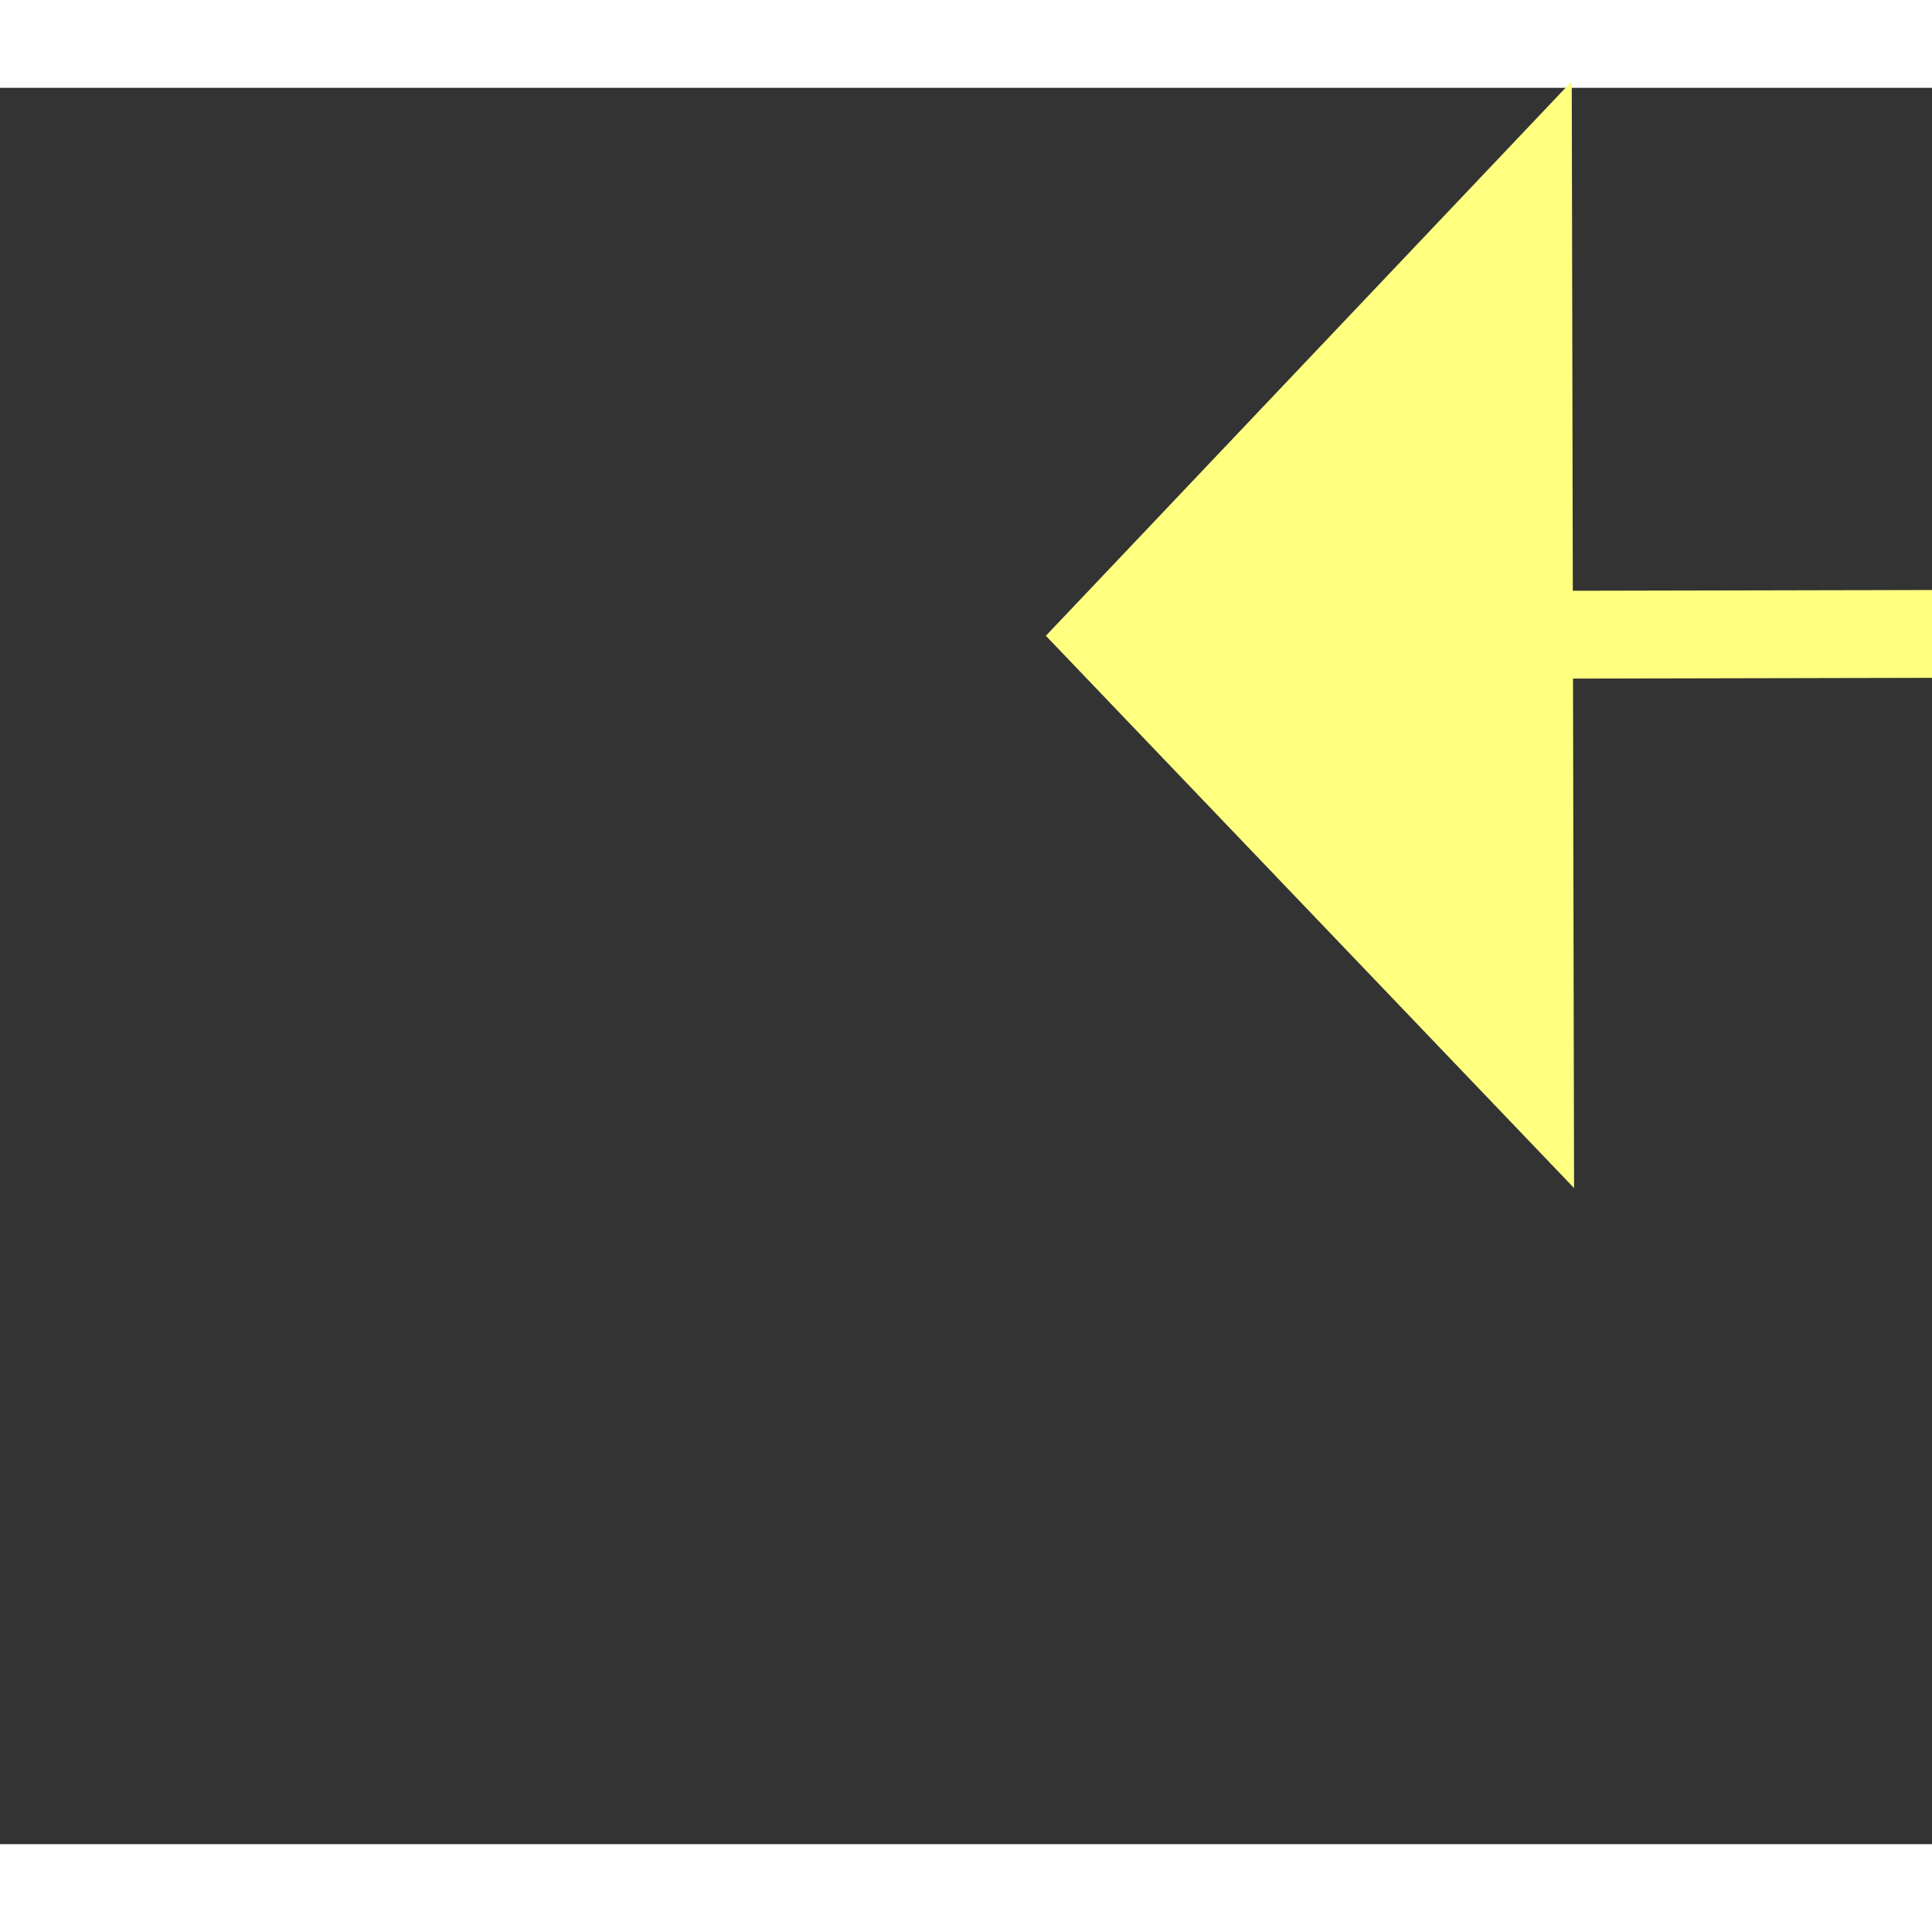 ﻿<?xml version="1.0" encoding="utf-8"?>
<svg version="1.1" xmlns:xlink="http://www.w3.org/1999/xlink" width="22px" height="22px" preserveAspectRatio="xMinYMid meet" viewBox="536 17359  22 20" xmlns="http://www.w3.org/2000/svg">
  <rect x="536" y="17359" width="22" height="20" fill="#333333" stroke="none"/>
  <g transform="matrix(-0.995 -0.105 0.105 -0.995 -724.551 34700.028 )">
    <path d="M 545 17378.8  L 551 17372.5  L 545 17366.2  L 545 17378.8  Z " fill-rule="nonzero" fill="#ffff80" stroke="none" transform="matrix(0.994 -0.107 0.107 0.994 -1853.078 154.183 )" />
    <path d="M 474 17372.5  L 546 17372.5  " stroke-width="1" stroke-dasharray="9,4" stroke="#ffff80" fill="none" transform="matrix(0.994 -0.107 0.107 0.994 -1853.078 154.183 )" />
  </g>
</svg>